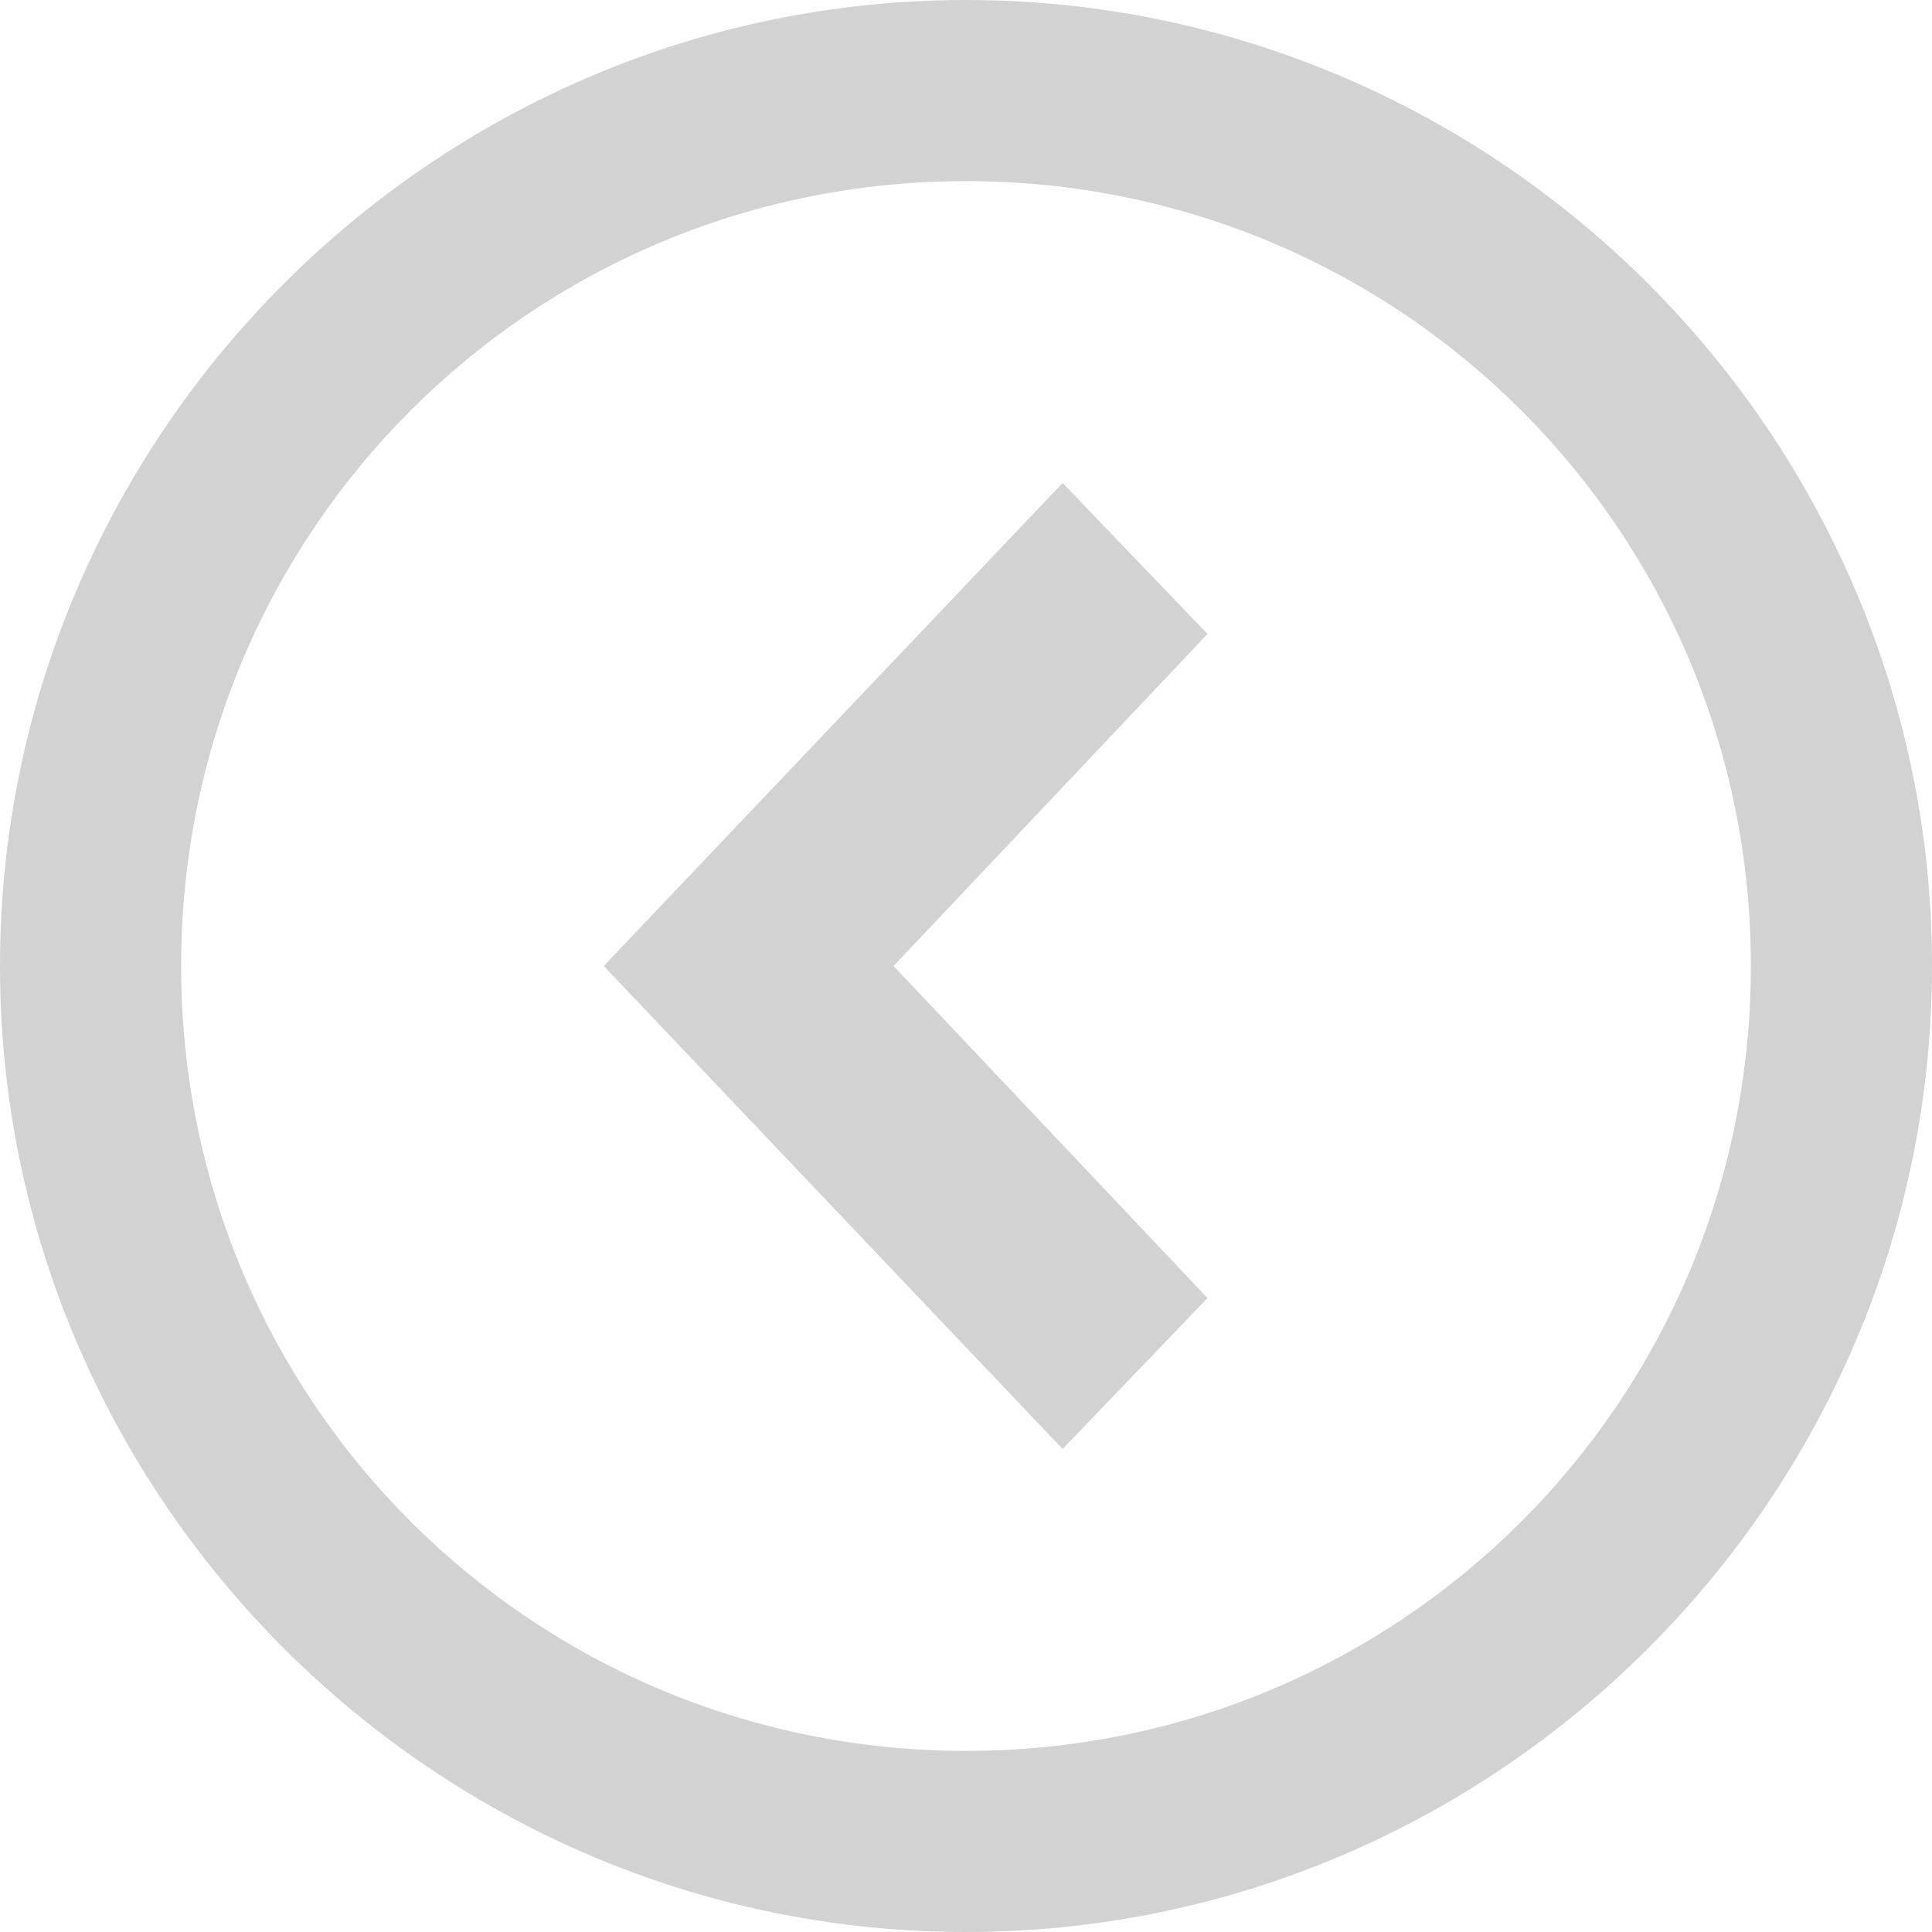 <svg xmlns="http://www.w3.org/2000/svg" viewBox="0 0 32 32" enable-background="new 0 0 32 32"><path fill-rule="evenodd" clip-rule="evenodd" fill="#231F20" d="M17.6 8l-7.6 8 7.6 8 2.4-2.5-5.2-5.5 5.2-5.5-2.4-2.5zm-1.6-8c-8.8 0-16 7.2-16 16s7.2 16 16 16 16-7.2 16-16-7.2-16-16-16zm0 29c-7.2 0-13-5.8-13-13s5.8-13 13-13 13 5.8 13 13-5.8 13-13 13z" opacity=".2"/></svg>